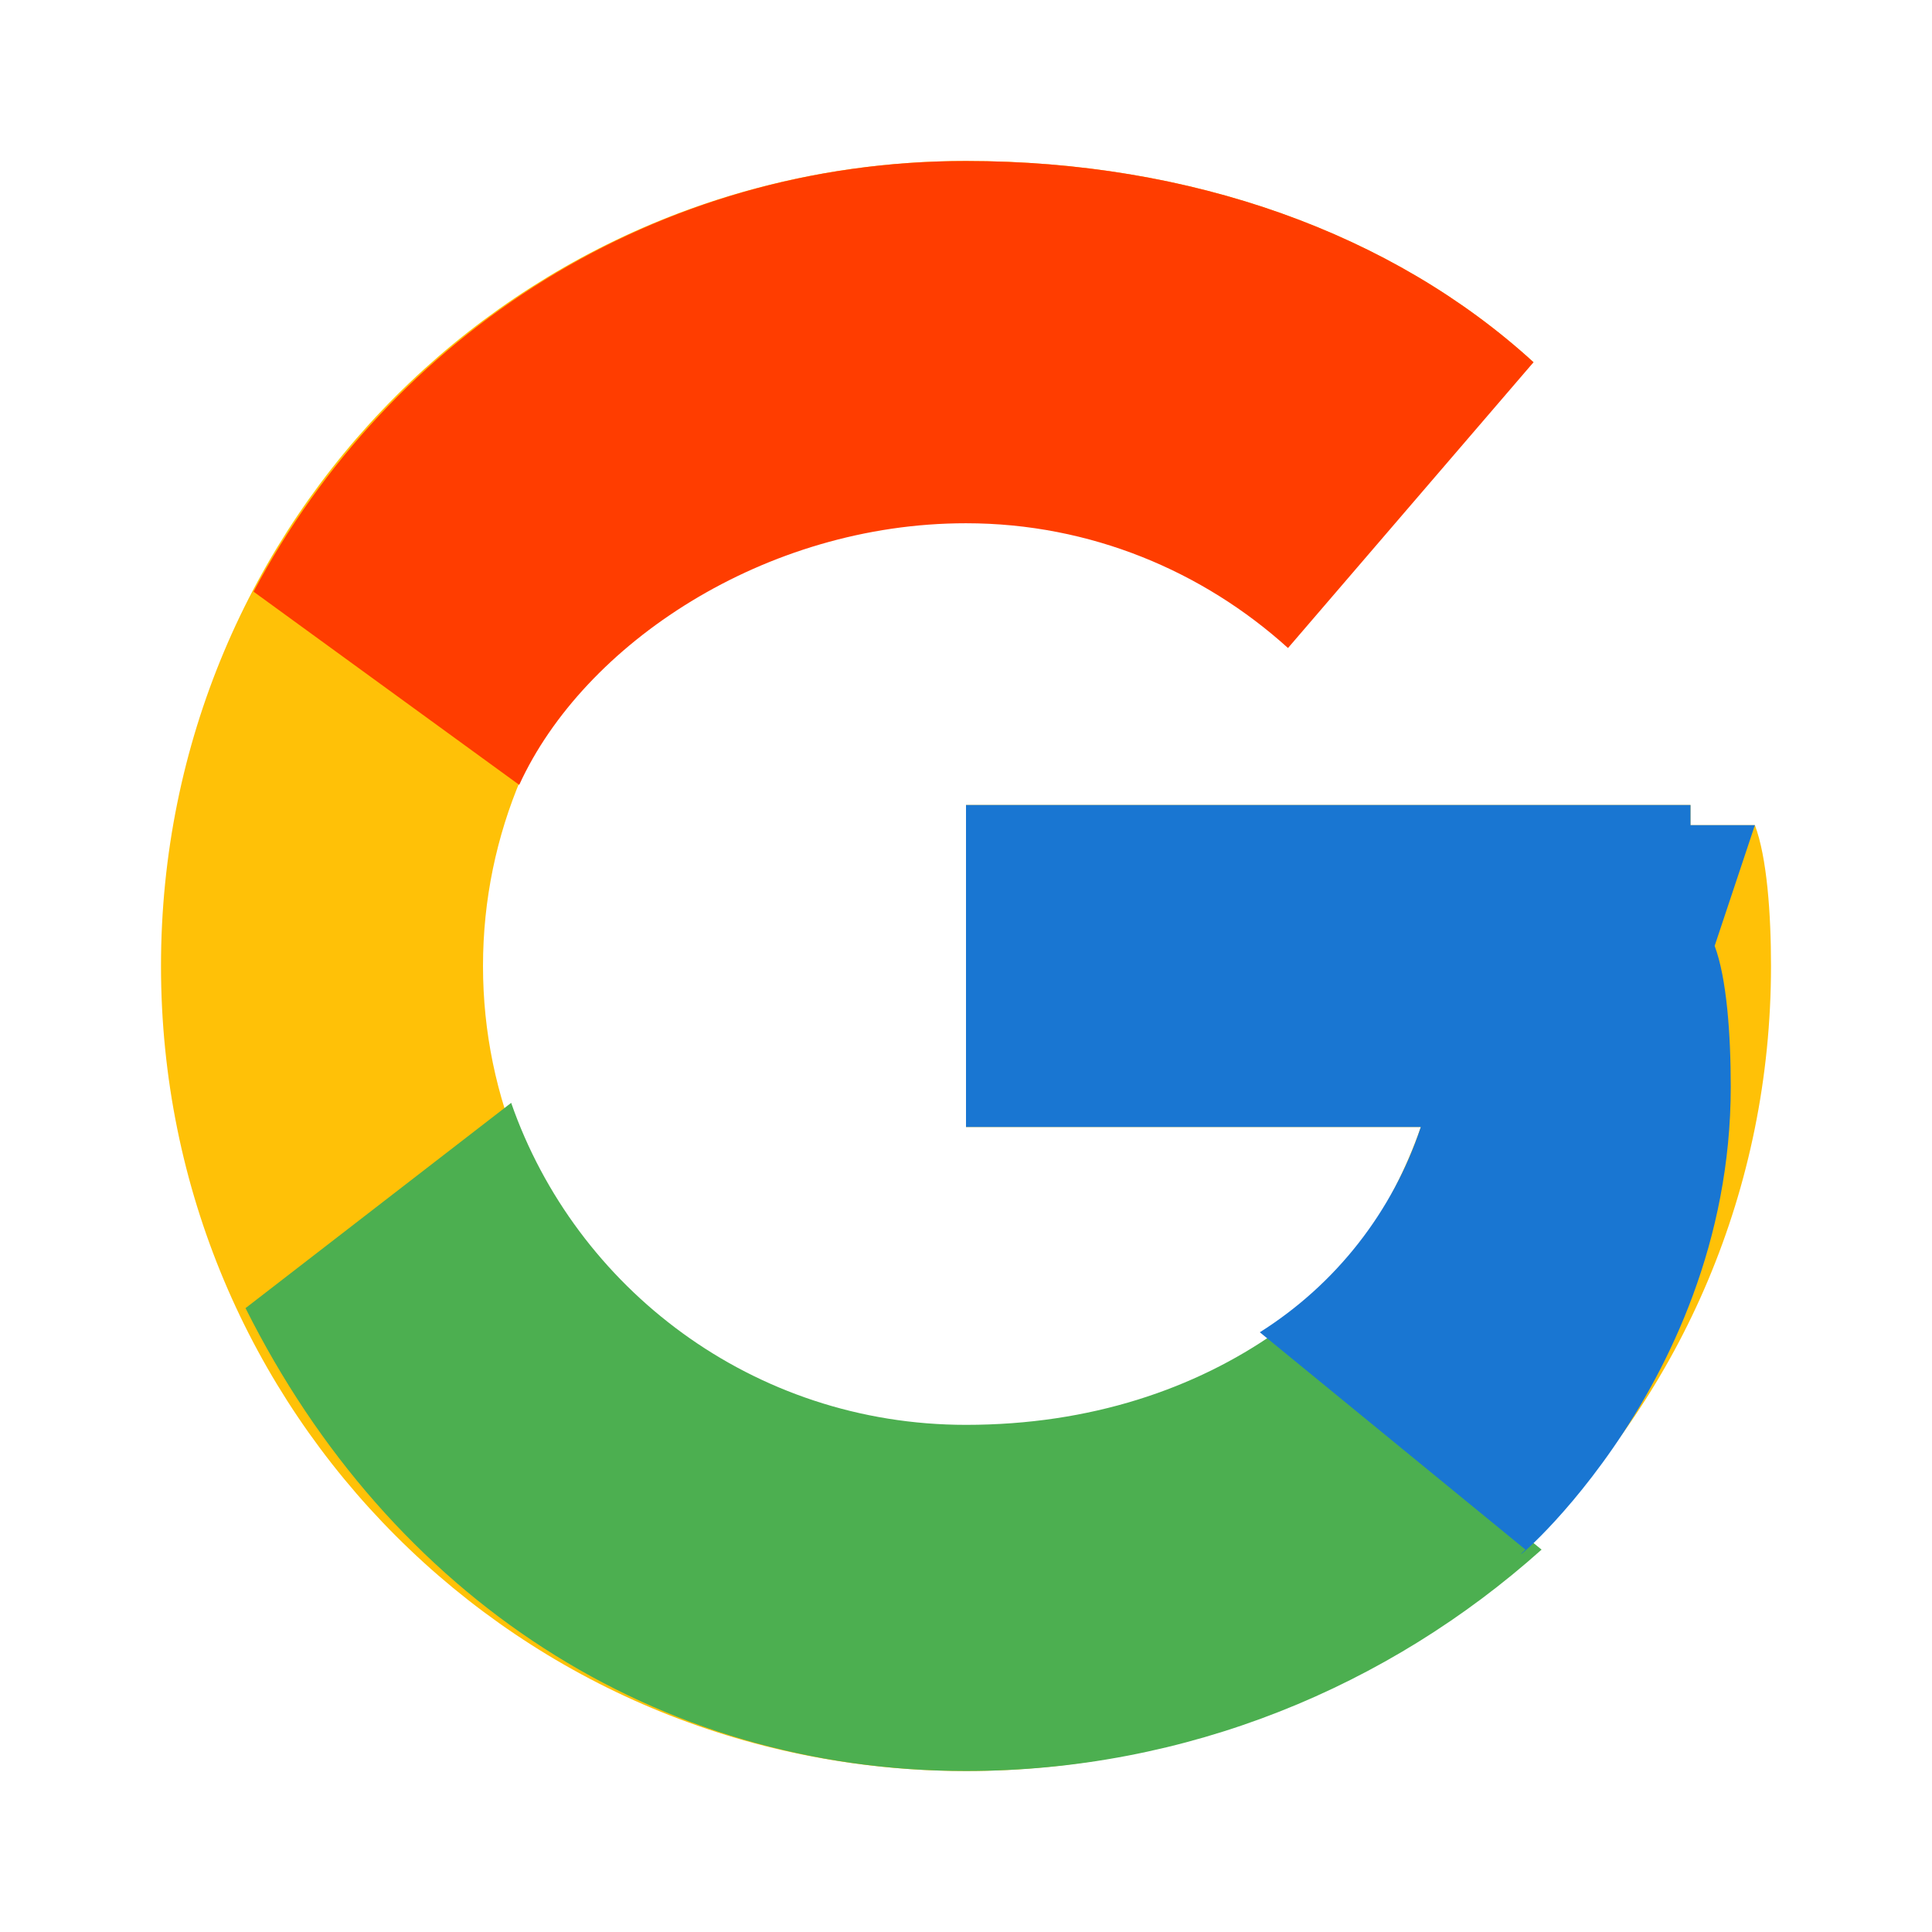 <svg xmlns="http://www.w3.org/2000/svg" width="18" height="18" viewBox="0 0 48 48" aria-hidden="true">
  <path fill="#FFC107" d="M43.6 20.5H42V20H24v8h11.3c-1.6 4.6-6 8-11.3 8-6.6 0-12-5.4-12-12s5.4-12 12-12c3.1 0 5.9 1.2 8 3.1L38.1 9C34.6 5.8 29.6 4 24 4 12.9 4 4 12.9 4 24s8.9 20 20 20 20-8.9 20-20c0-1.3-.1-2.7-.4-3.5z"/>
  <path fill="#FF3D00" d="M6.3 14.7l6.6 4.8C14.5 16 19 13 24 13c3.1 0 5.9 1.2 8 3.1L38.1 9C34.6 5.8 29.6 4 24 4c-7.7 0-14.3 4.3-17.7 10.7z"/>
  <path fill="#4CAF50" d="M24 44c5.5 0 10.5-2.1 14.3-5.5l-6.6-5.4c-2 1.4-4.6 2.3-7.7 2.3-5.3 0-9.7-3.4-11.3-8l-6.6 5.1C9.7 39.7 16.3 44 24 44z"/>
  <path fill="#1976D2" d="M43.6 20.5H42V20H24v8h11.3c-.7 2.1-2.1 3.9-4 5.1l6.6 5.4c-1 .9 5.1-3.8 5.1-11.5 0-1.3-.1-2.7-.4-3.5z"/>
</svg>

